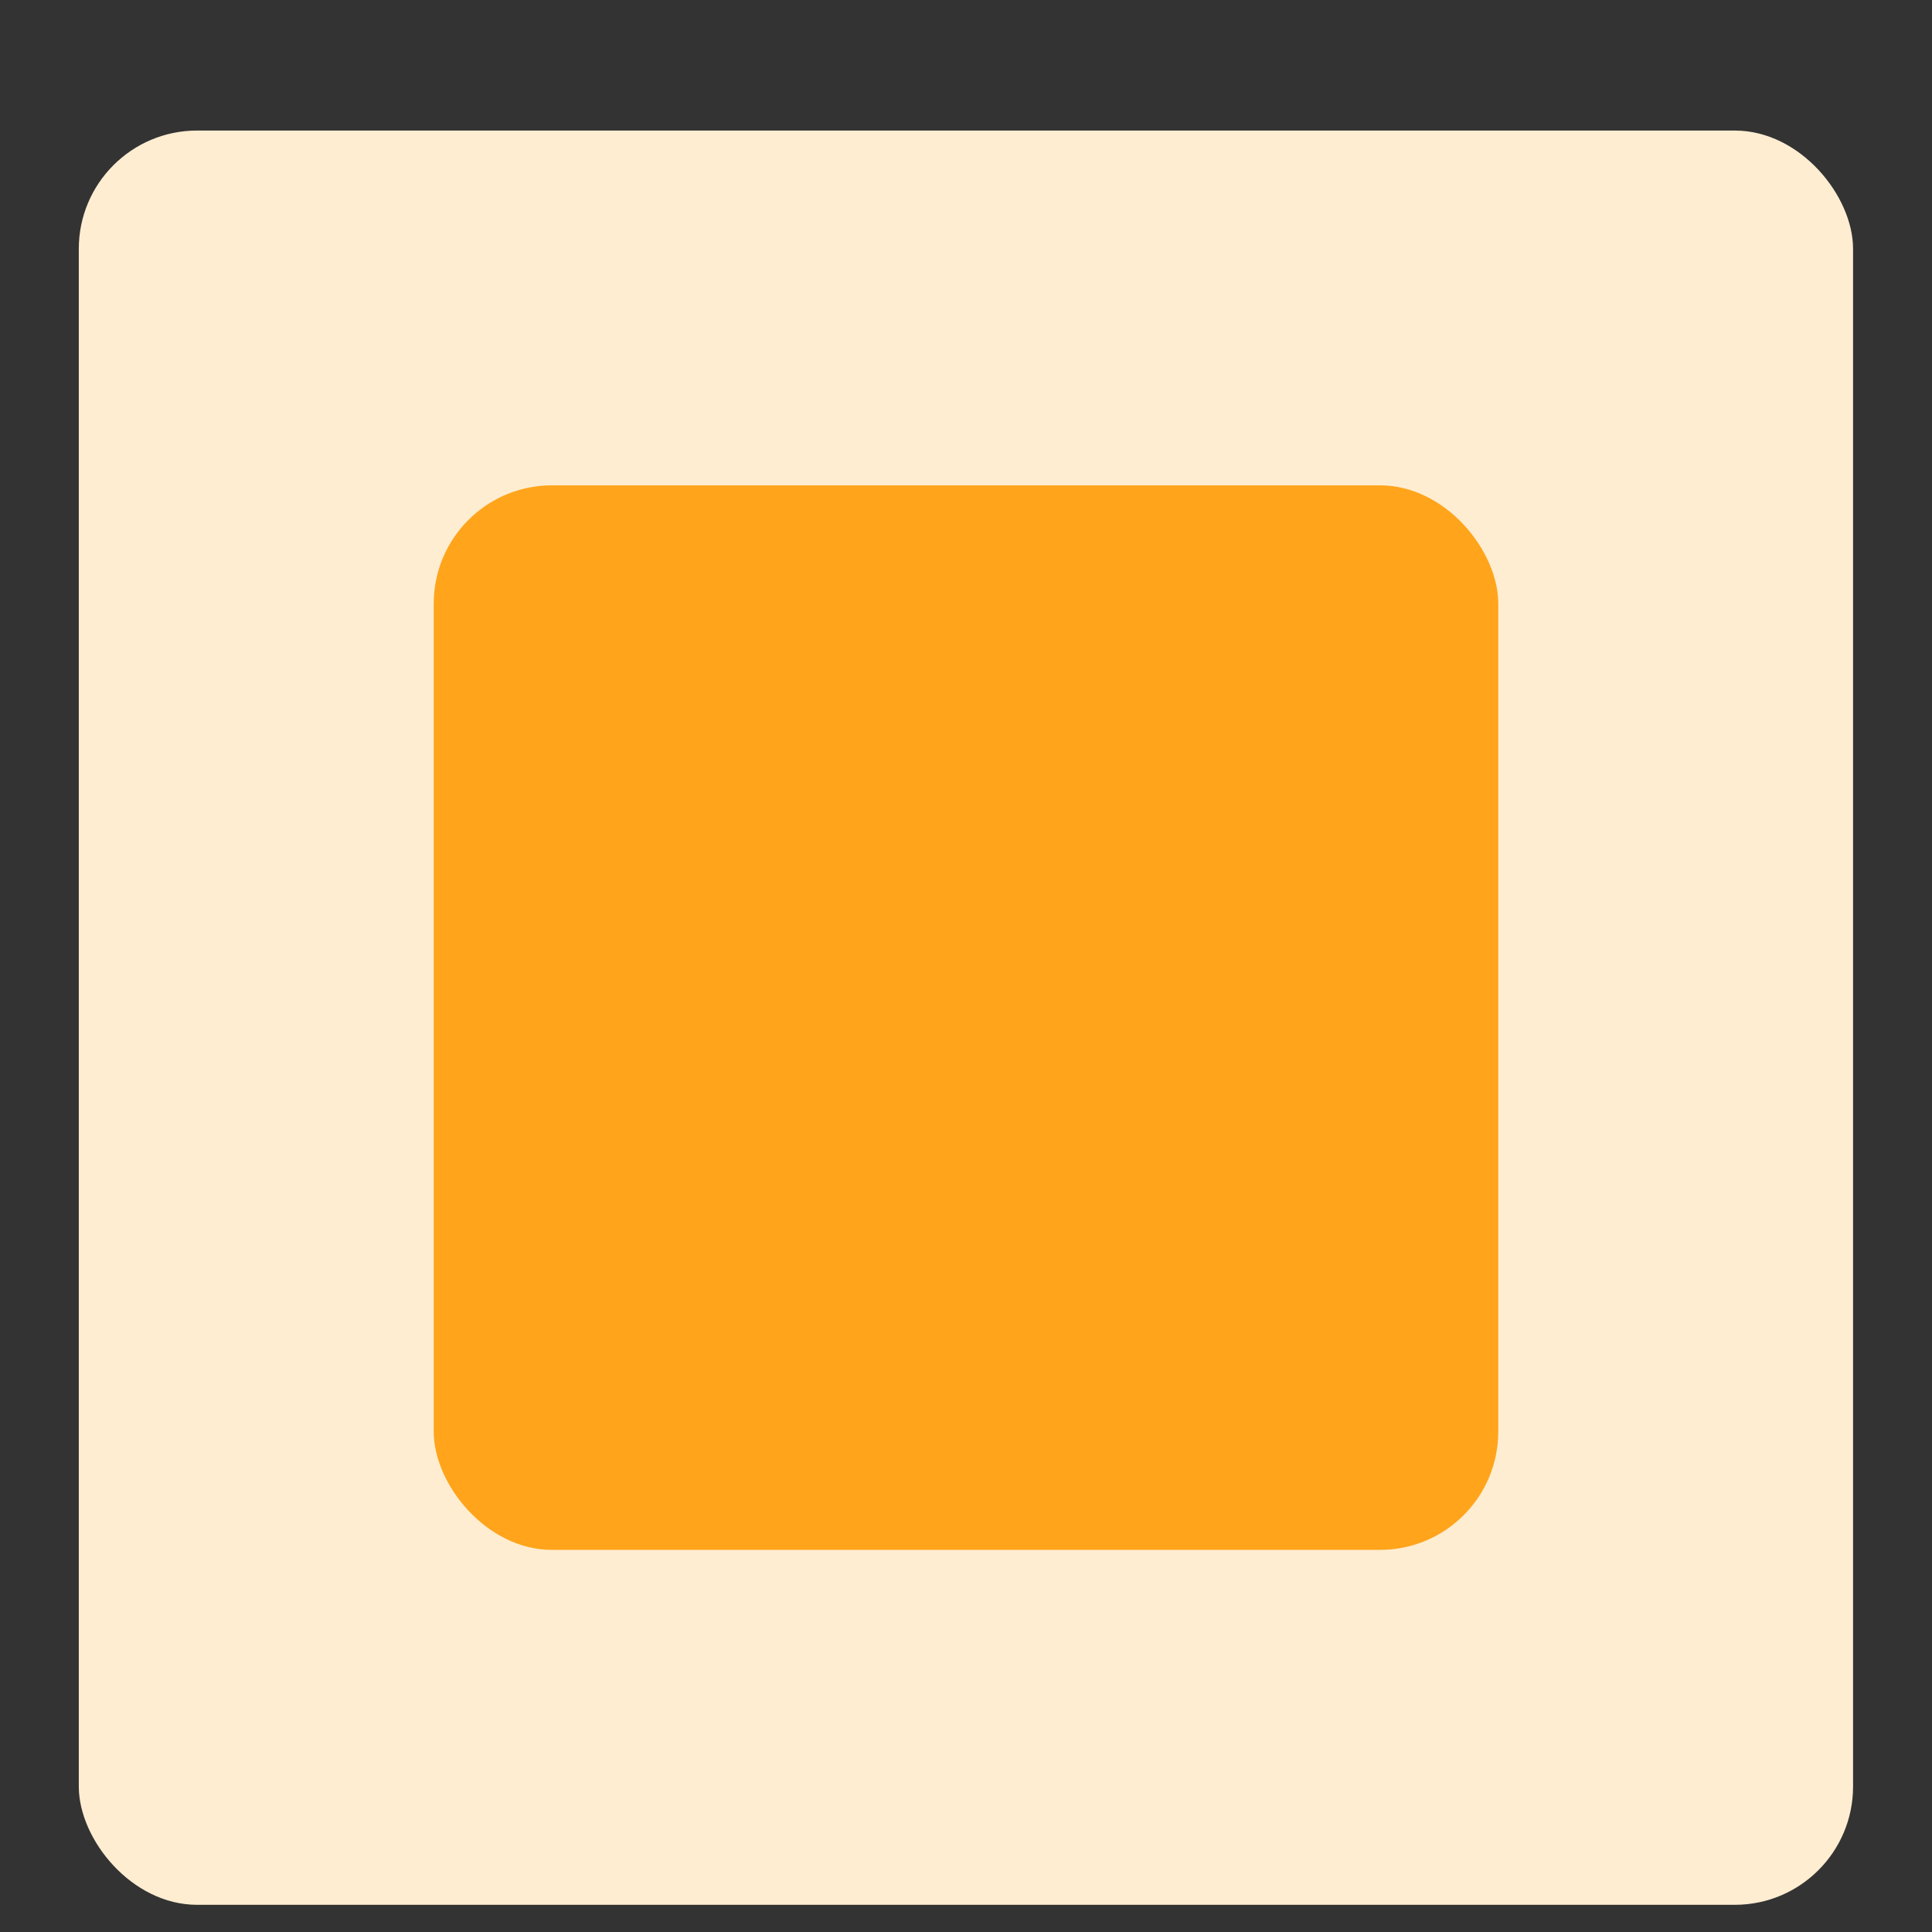 <svg width="14" height="14" viewBox="0 0 14 14" fill="none" xmlns="http://www.w3.org/2000/svg">
<rect x="0" y="0" width="14" height="14" fill="#333333" stroke="none"/>
<rect x="0.571" y="0.946" width="12.857" height="12.857" rx="0.857" fill="#FFEDD1"/>
<rect x="3.143" y="3.517" width="7.714" height="7.714" rx="0.857" fill="#FFA41B"/>
</svg>
